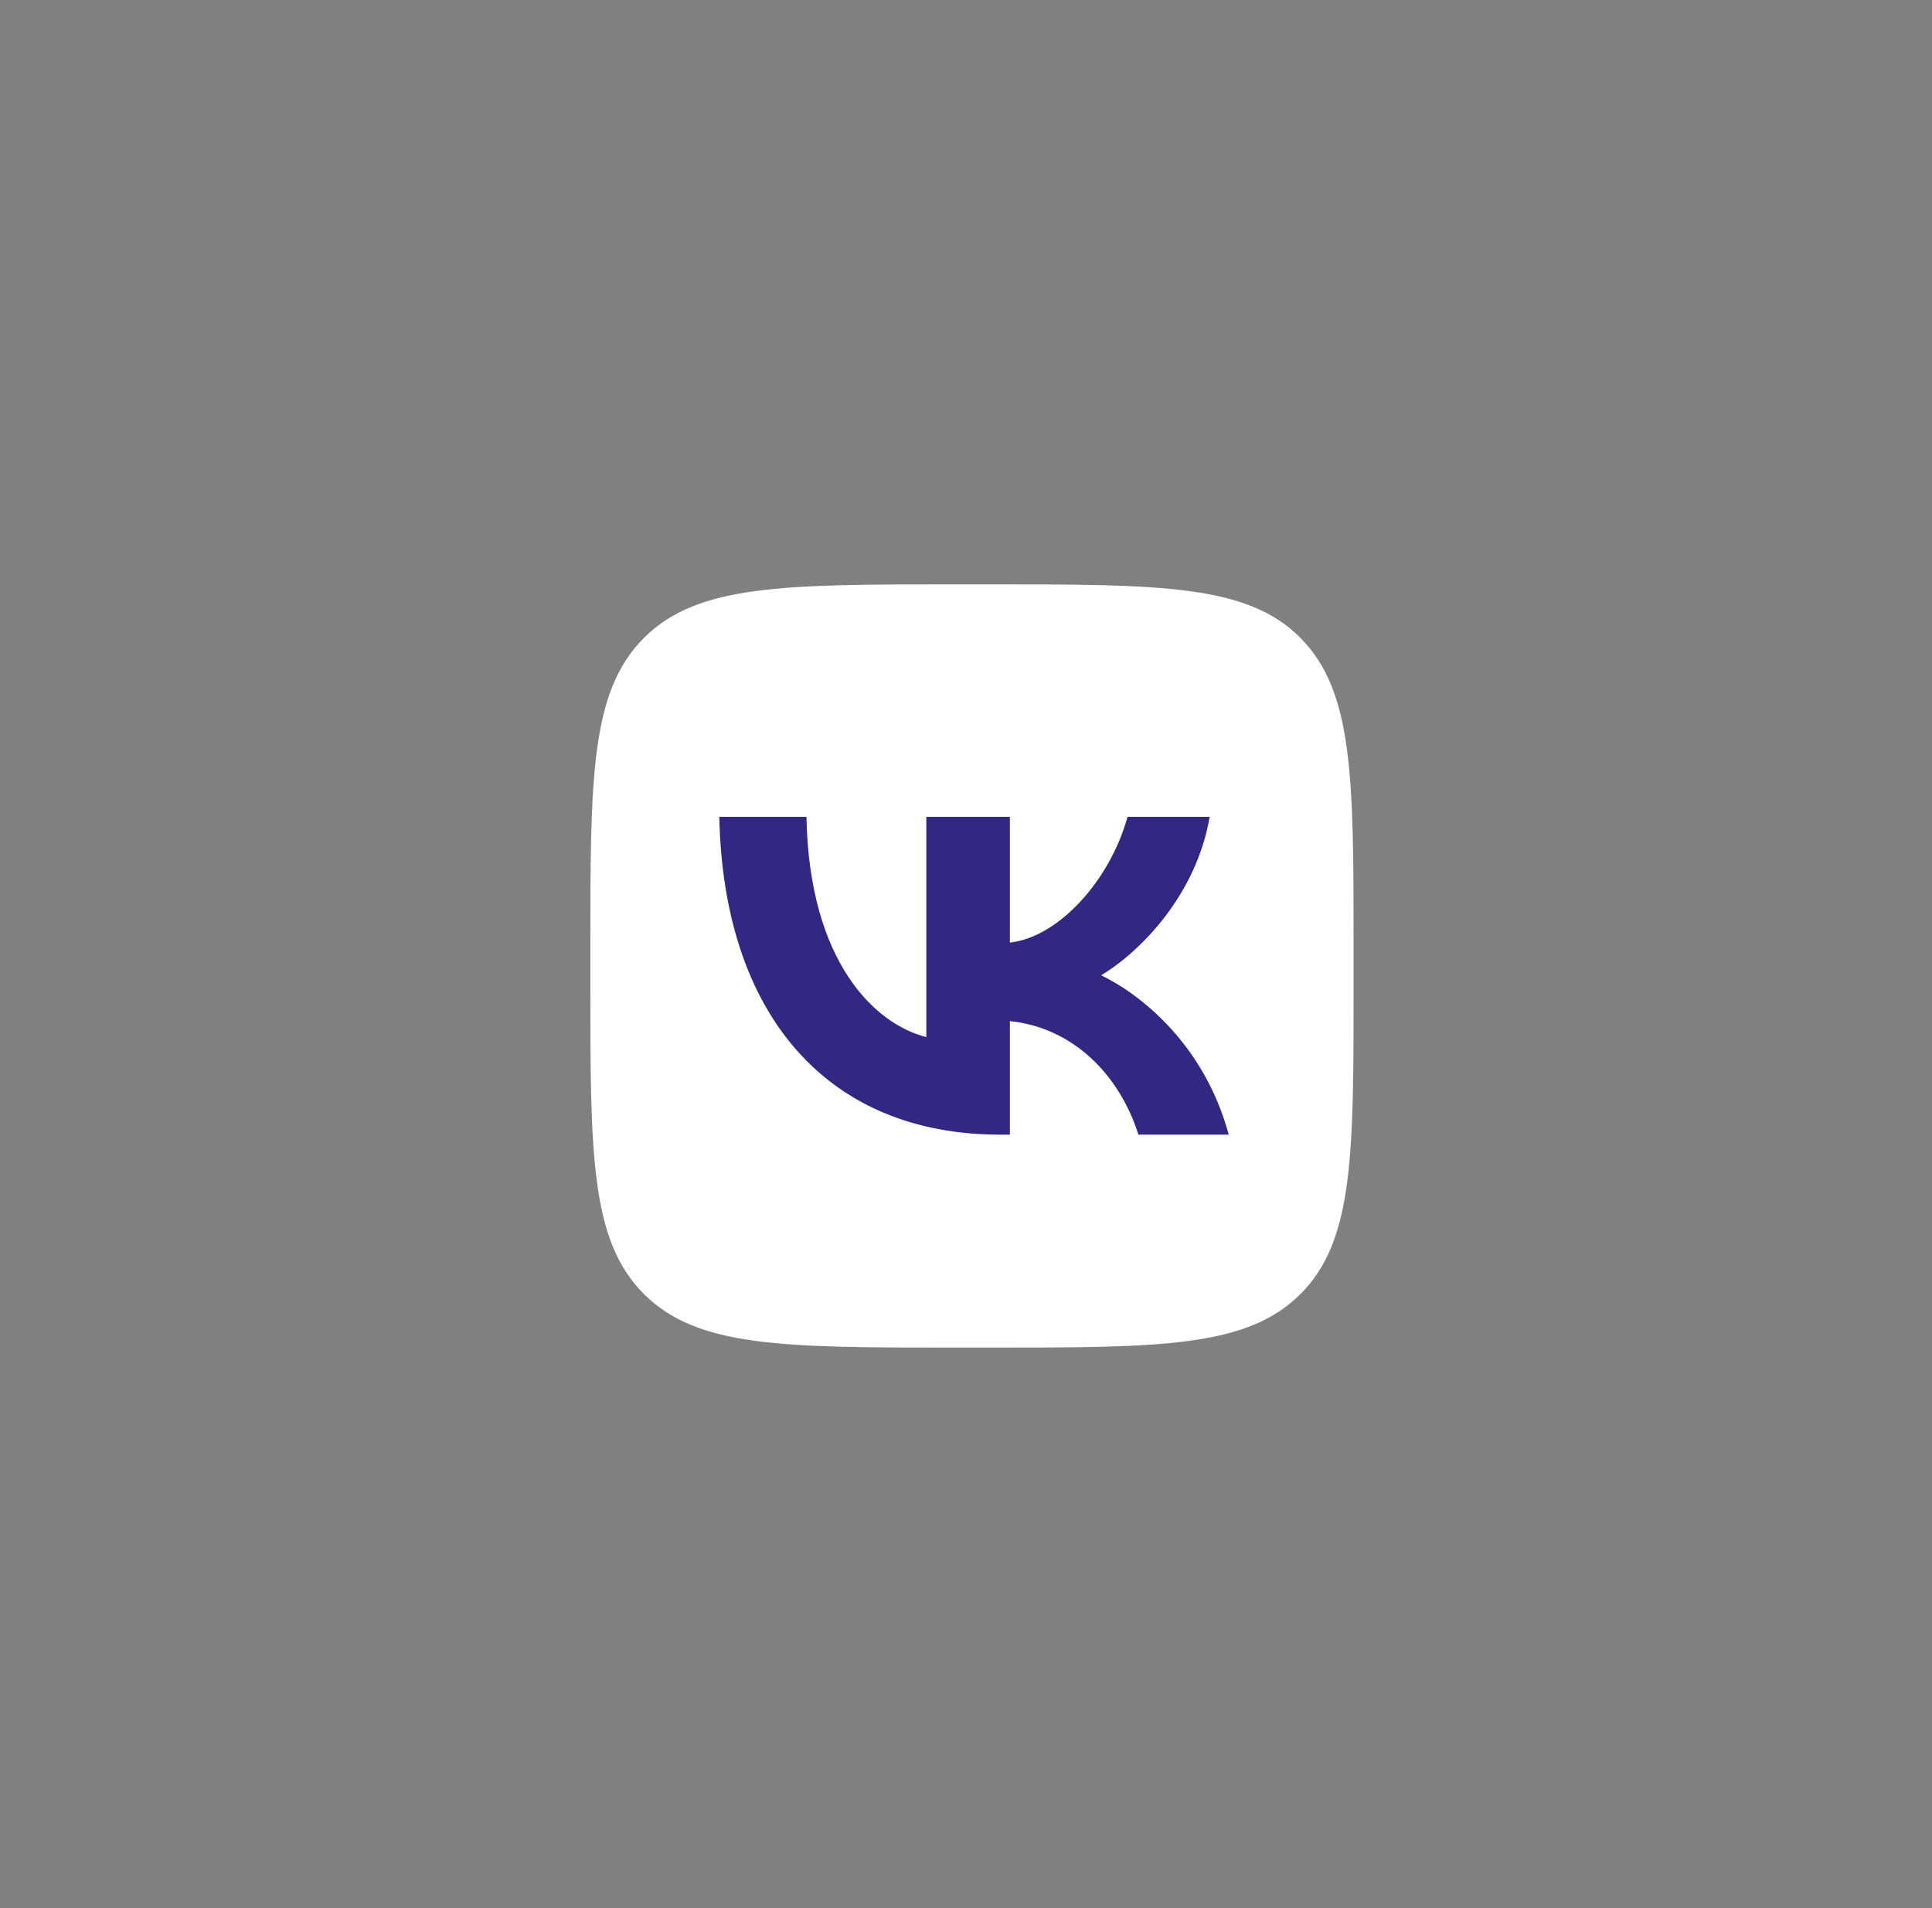 <svg width="162" height="160" viewBox="0 0 162 160" fill="none" xmlns="http://www.w3.org/2000/svg">
<rect x="0" y="0" width="162" height="160" fill="#808080" stroke="none"/>
<path d="M80.187 113H82.852C97.318 113 104.553 113 109.046 108.507C113.538 104.014 113.5 96.782 113.5 82.352V79.648C113.5 65.22 113.5 57.986 109.046 53.493C104.591 49 97.318 49 82.852 49H80.187C65.718 49 58.486 49 53.993 53.493C49.5 57.986 49.5 65.215 49.5 79.648V82.352C49.5 96.782 49.5 104.014 53.993 108.507C58.486 113 65.718 113 80.187 113Z" fill="white"/>
<path d="M83.843 95.143C69.413 95.143 60.655 85.131 60.315 68.494H67.623C67.851 80.715 73.411 85.902 77.674 86.959V68.494H84.68V79.038C88.792 78.583 93.093 73.785 94.542 68.494H101.431C100.327 75.004 95.645 79.801 92.332 81.78C95.645 83.38 100.975 87.568 103.031 95.143H95.456C93.856 90.08 89.934 86.158 84.68 85.625V95.143H83.843Z" fill="#332784"/>
</svg>
